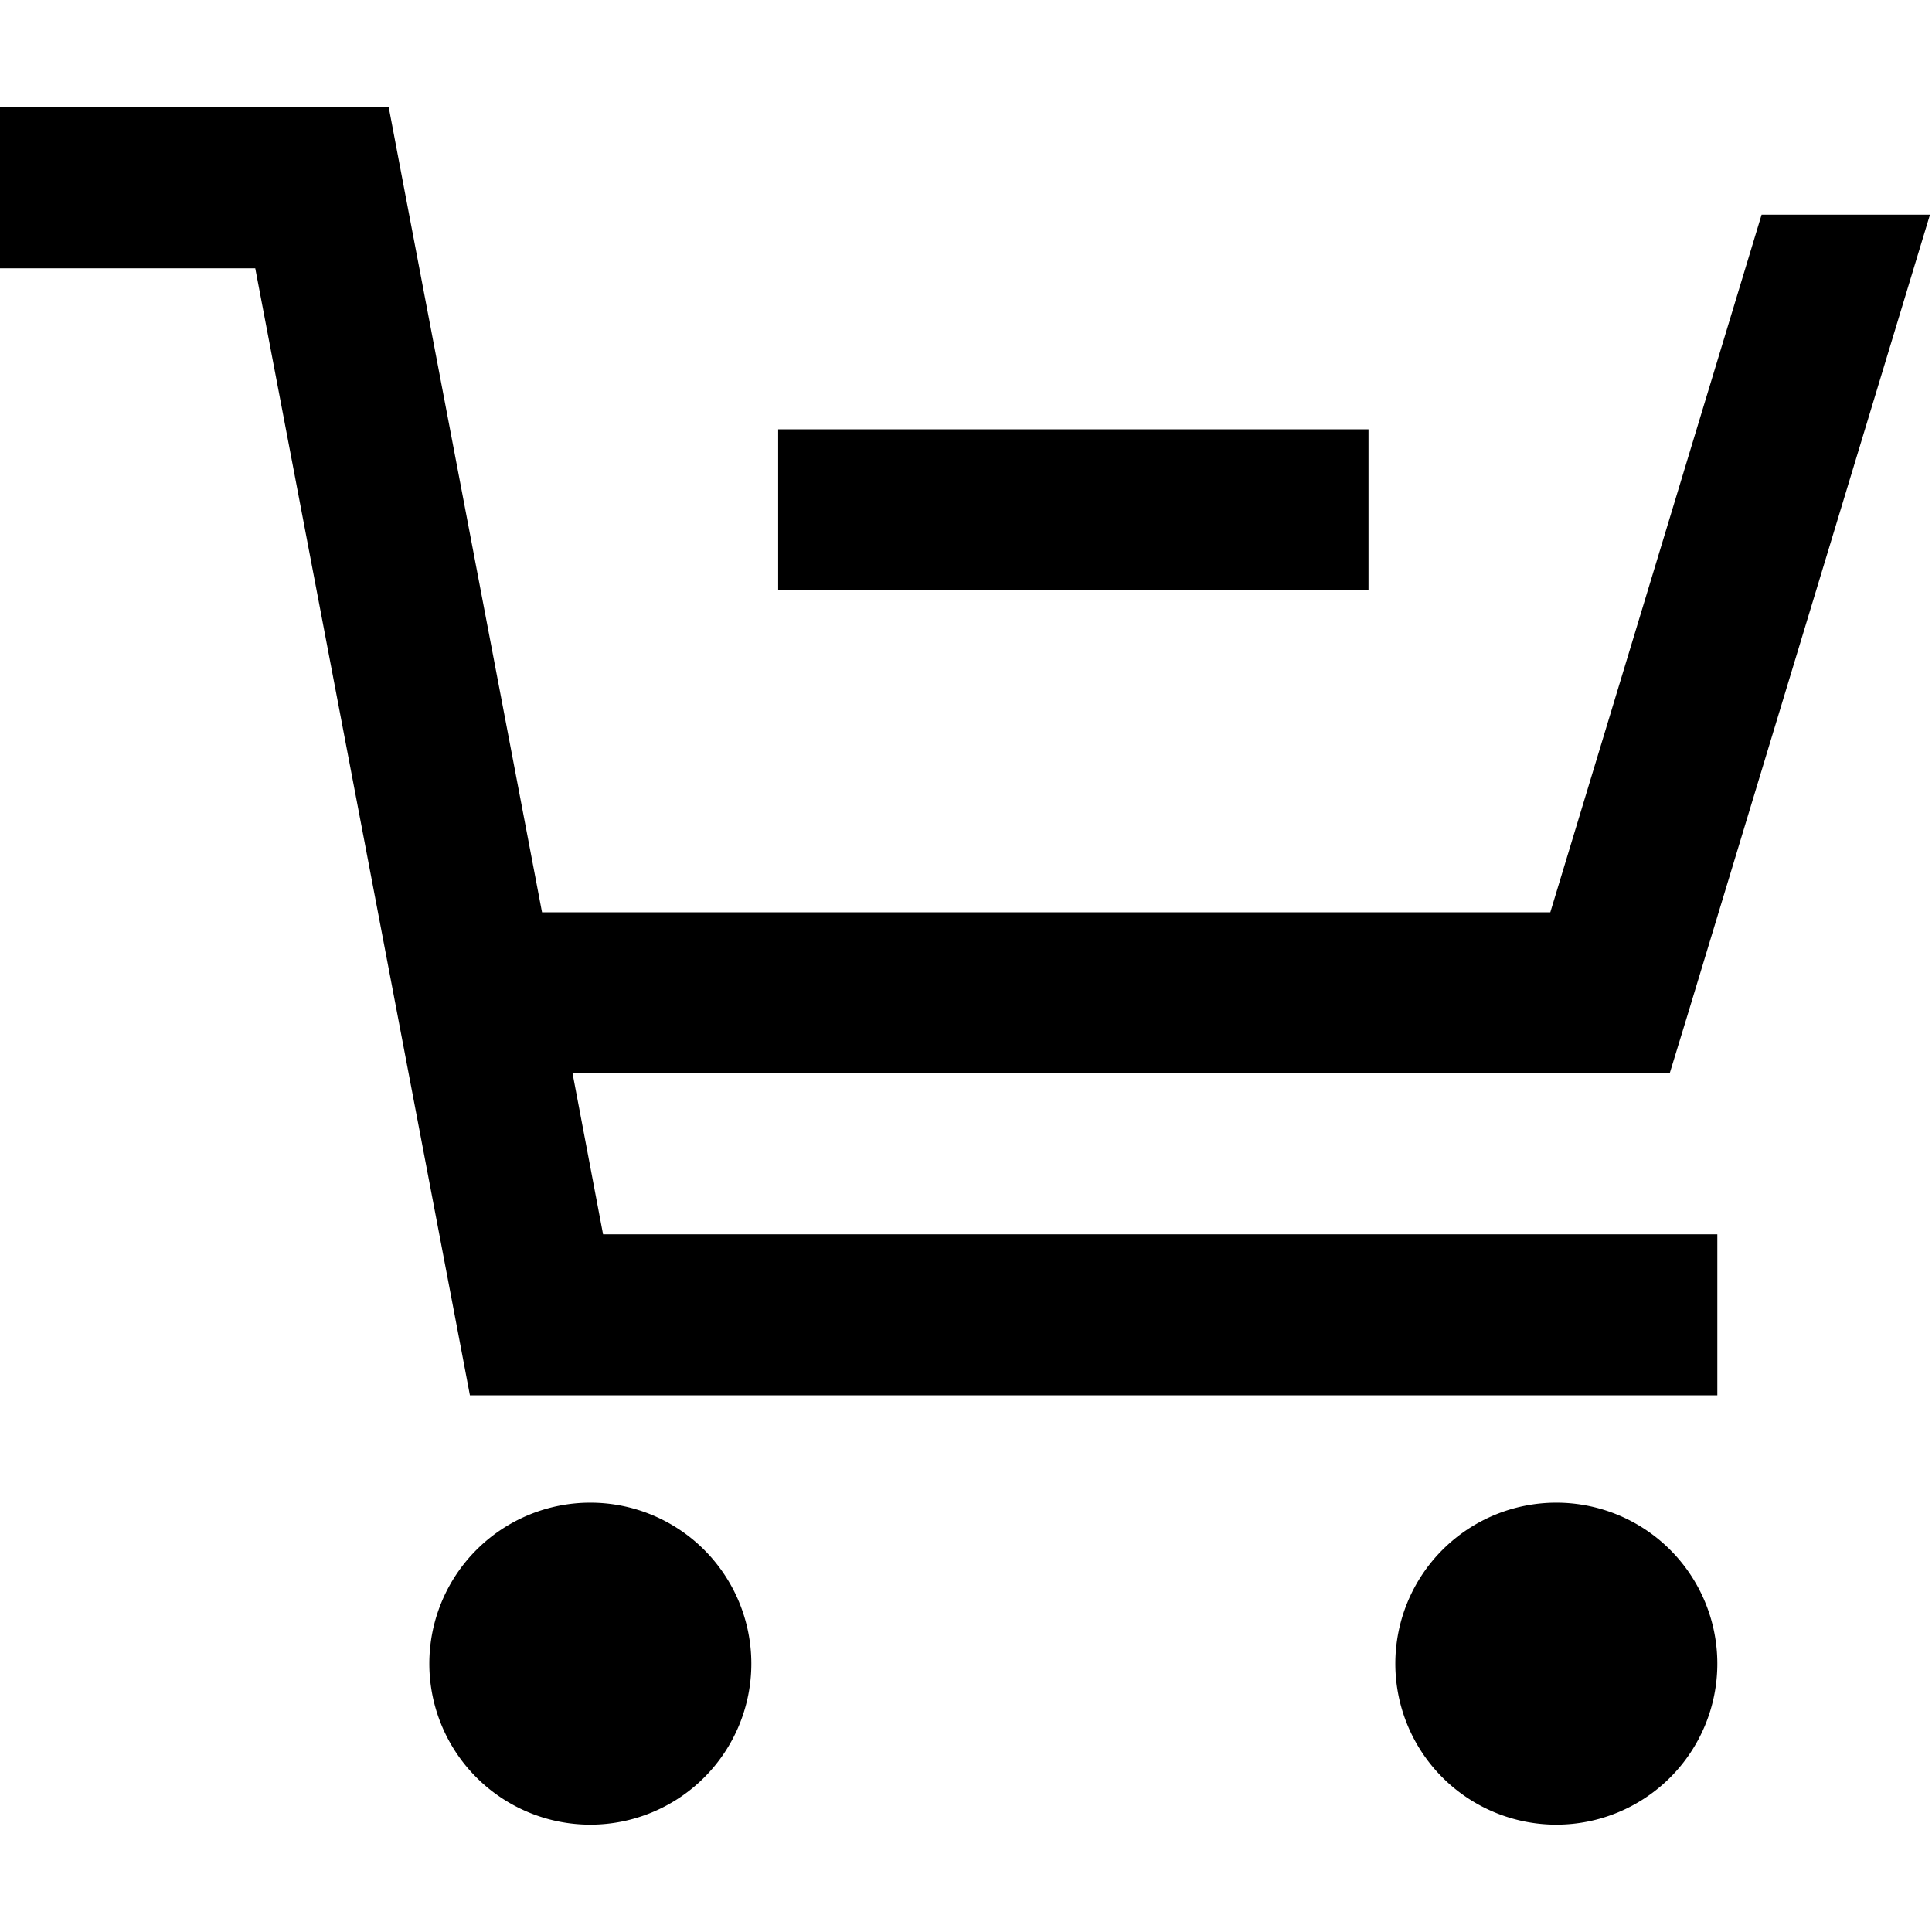 <svg xmlns="http://www.w3.org/2000/svg" width="24" height="24" viewBox="0 0 576 512"><path d="M0 0L24 0 96 0l19.9 0 3.7 19.5 42 220.5 300.6 0 63-208 50.2 0L503 271l-5.2 17L480 288l-309.3 0 9.1 48L488 336l24 0 0 48-24 0-328 0-19.9 0-3.7-19.5L76.1 48 24 48 0 48 0 0zM128 464a48 48 0 1 1 96 0 48 48 0 1 1 -96 0zm336-48a48 48 0 1 1 0 96 48 48 0 1 1 0-96zM256 96l128 0 24 0 0 48-24 0-128 0-24 0 0-48 24 0z"/></svg>